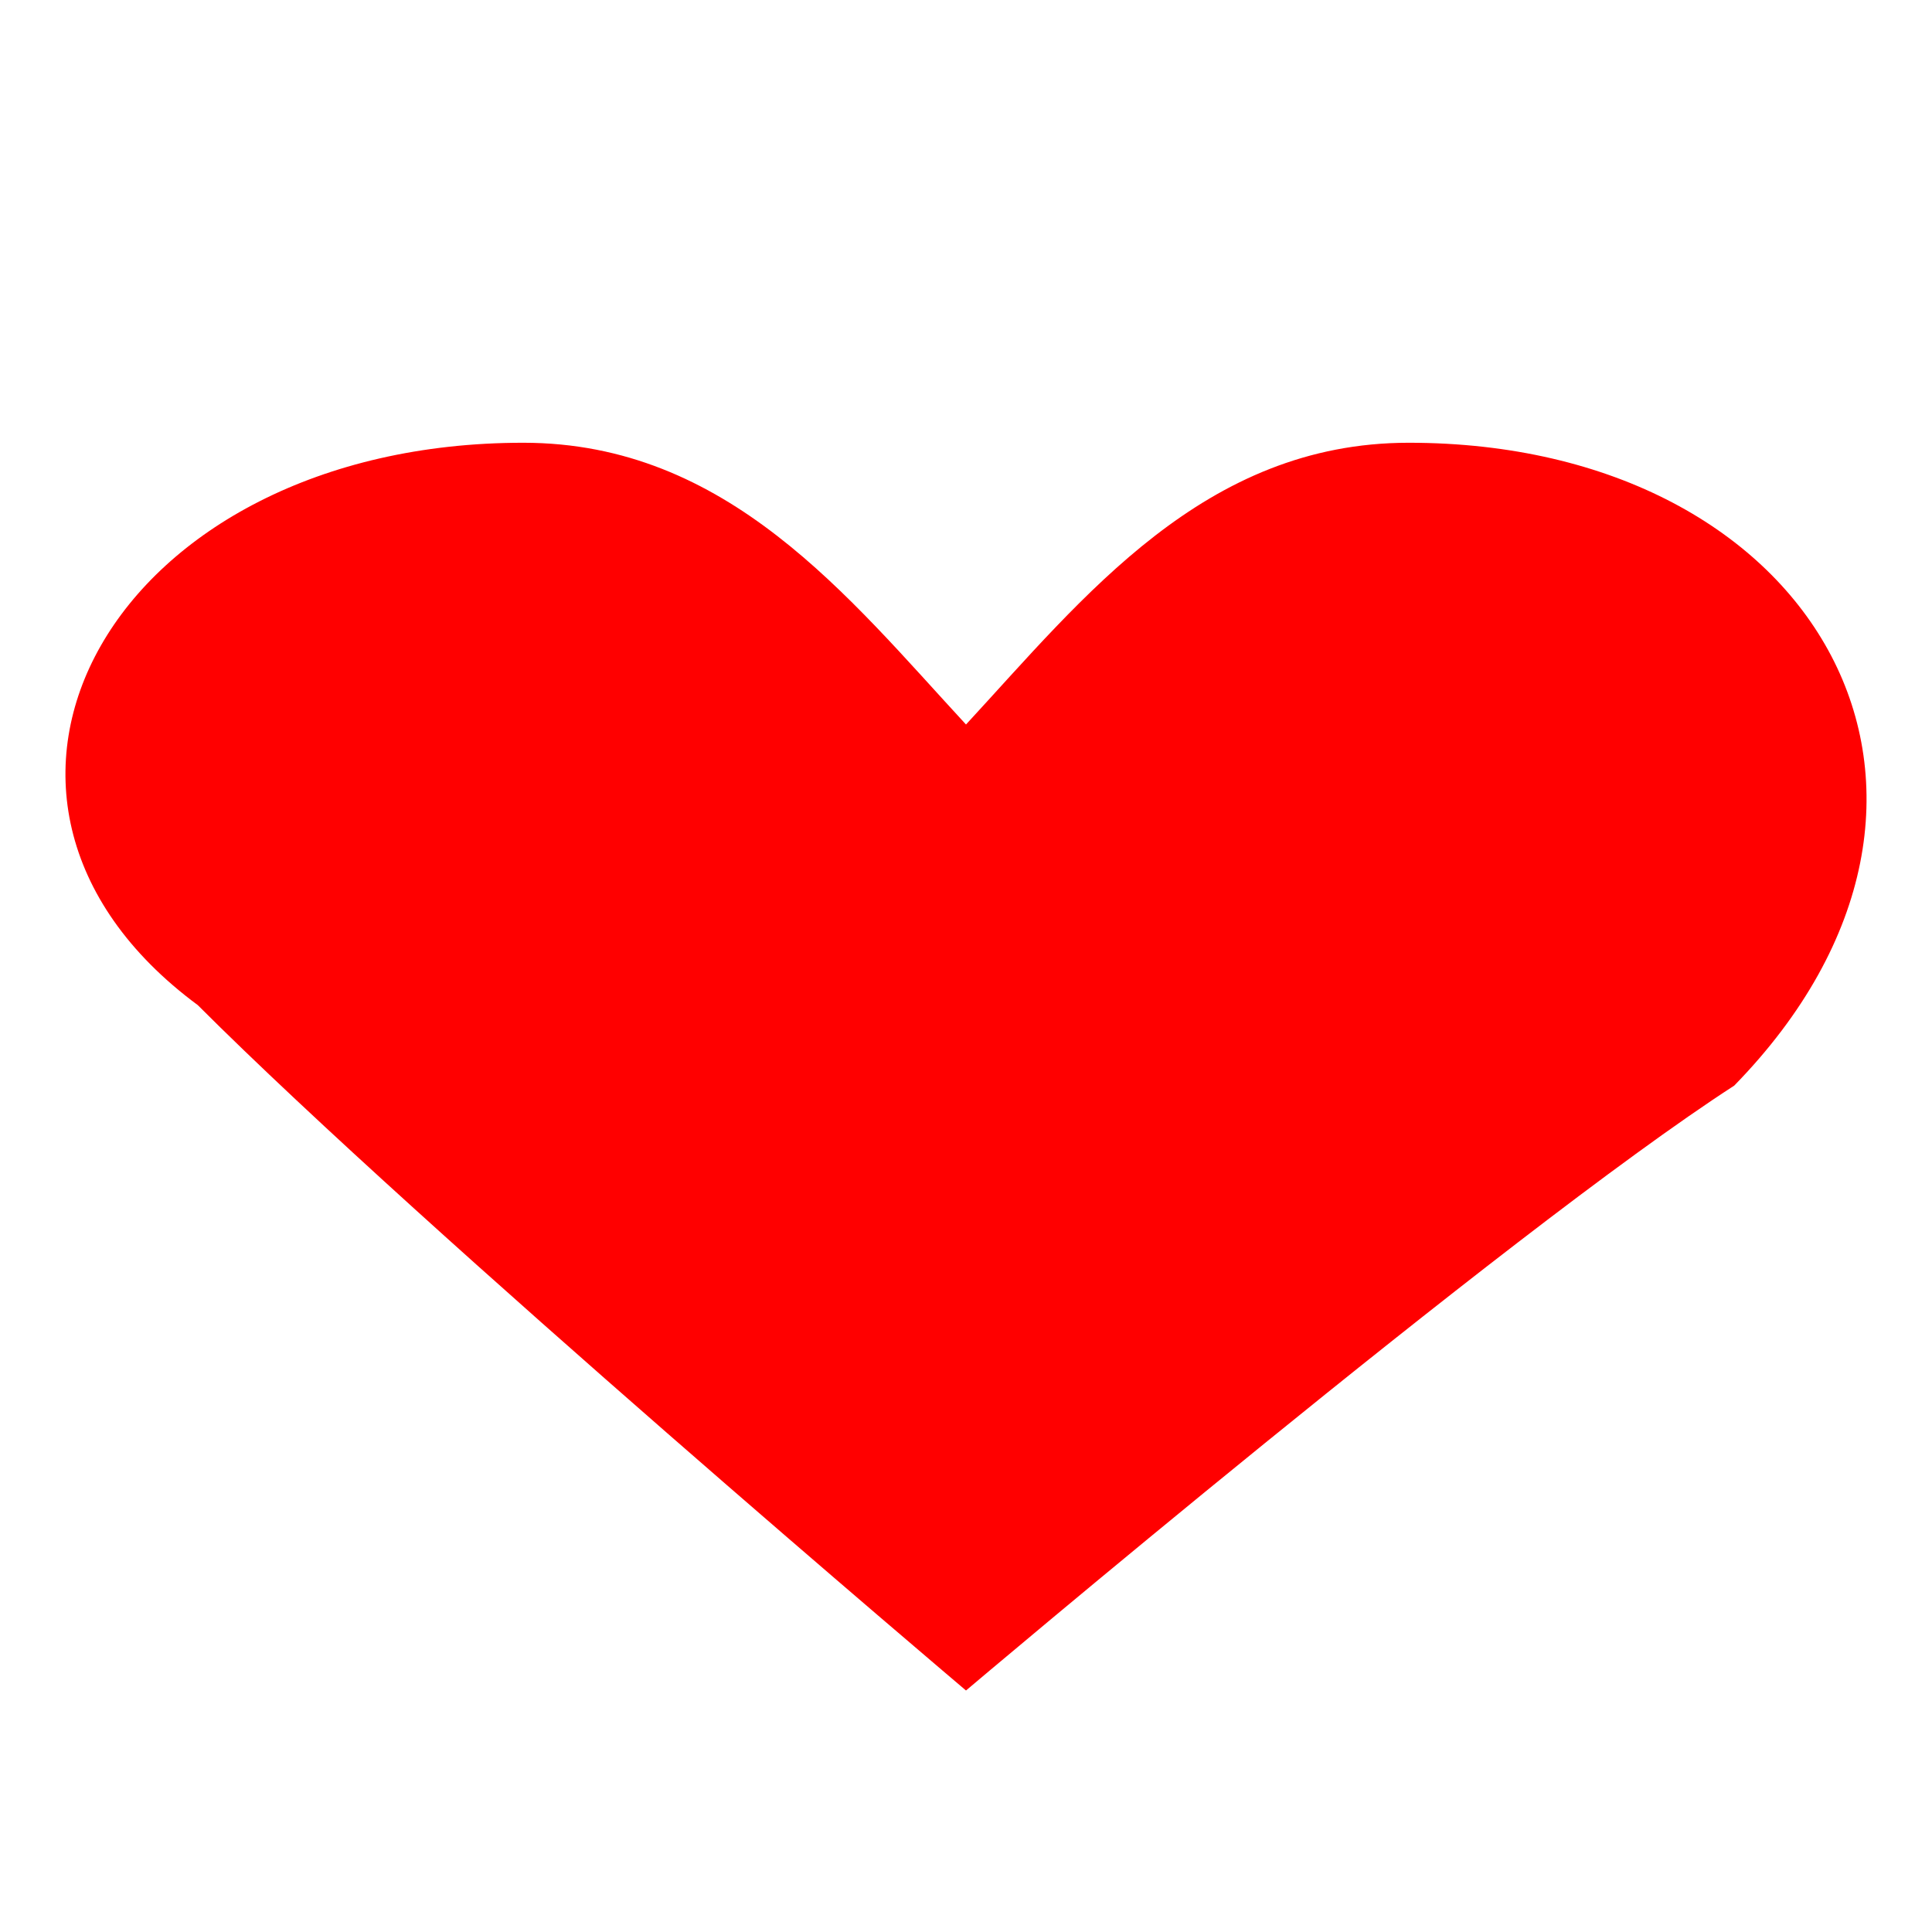 <svg width="24" height="24" viewBox="0 0 24 24" fill="red" xmlns="http://www.w3.org/2000/svg">
  <path d="M12 21s-6.716-5.686-9.543-8.514C-1.047 9.896 1.4 5.5 6.5 5.5c2.54 0 4.04 1.92 5.5 3.5 1.46-1.58 2.96-3.5 5.5-3.5 5.1 0 7.547 4.396 4.043 7.986C18.716 15.314 12 21 12 21z"/>
</svg>
